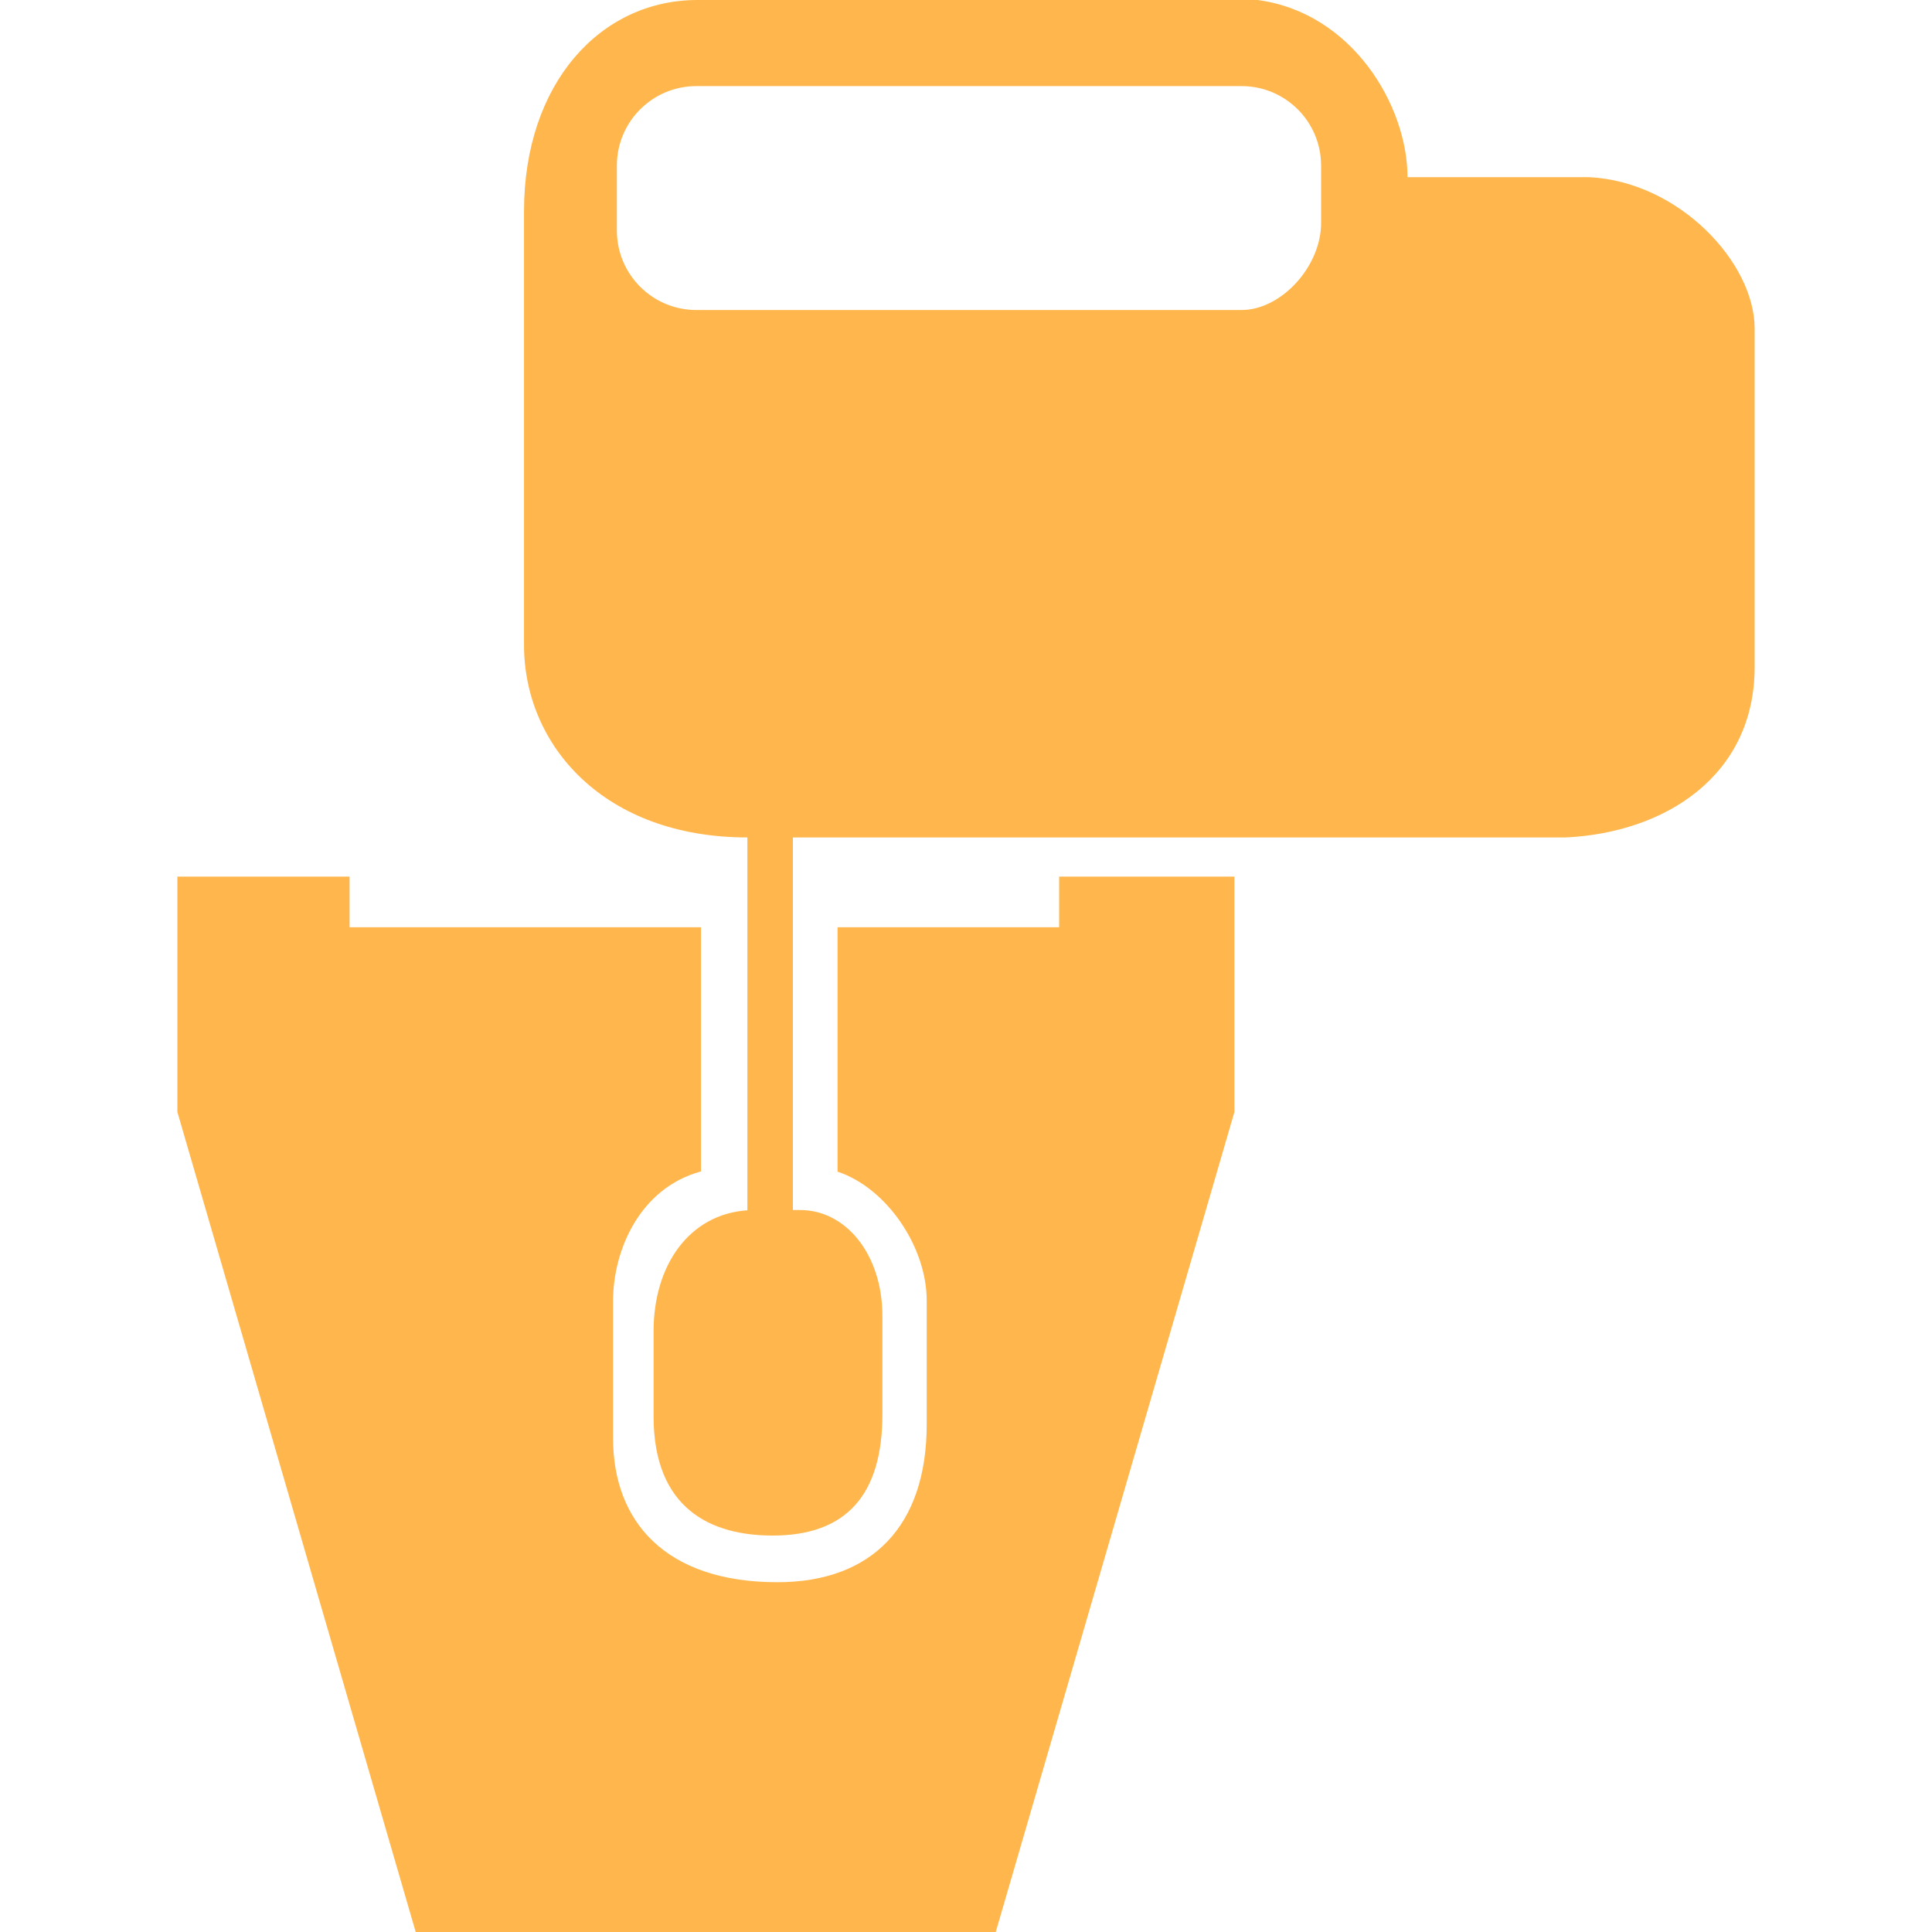 <!--
  - The MIT License (MIT)
  -
  - Copyright (c) 2015-2022 Elior "Mallowigi" Boukhobza
  -
  - Permission is hereby granted, free of charge, to any person obtaining a copy
  - of this software and associated documentation files (the "Software"), to deal
  - in the Software without restriction, including without limitation the rights
  - to use, copy, modify, merge, publish, distribute, sublicense, and/or sell
  - copies of the Software, and to permit persons to whom the Software is
  - furnished to do so, subject to the following conditions:
  -
  - The above copyright notice and this permission notice shall be included in all
  - copies or substantial portions of the Software.
  -
  - THE SOFTWARE IS PROVIDED "AS IS", WITHOUT WARRANTY OF ANY KIND, EXPRESS OR
  - IMPLIED, INCLUDING BUT NOT LIMITED TO THE WARRANTIES OF MERCHANTABILITY,
  - FITNESS FOR A PARTICULAR PURPOSE AND NONINFRINGEMENT. IN NO EVENT SHALL THE
  - AUTHORS OR COPYRIGHT HOLDERS BE LIABLE FOR ANY CLAIM, DAMAGES OR OTHER
  - LIABILITY, WHETHER IN AN ACTION OF CONTRACT, TORT OR OTHERWISE, ARISING FROM,
  - OUT OF OR IN CONNECTION WITH THE SOFTWARE OR THE USE OR OTHER DEALINGS IN THE
  - SOFTWARE.
  -
  -
  -->

<svg big="true" version="1.1" xmlns="http://www.w3.org/2000/svg" viewBox="0 0 418 512" width="16px" height="16px">
    <path fill="#FFB74D" iconColor="Mixin"
          d="M159.014,419.303c25.042,0,39.569-14.923,39.569-41.818v-32.712c0.077-14.139-10.462-29.895-23.622-34.272v-64.769h58.72v-13.419h46.461v62.342L216.885,512H63.167L0,294.655v-62.342h45.641v13.419h93.134v64.708c-16.154,4.382-23.304,20.78-23.304,34.334v36.368C115.471,403.264,129.406,419.303,159.014,419.303z M157.756,406.94c19.578,0,29.091-10.836,29.091-32.176V348.808c0-16.451-9.726-28.139-21.78-28.139c-0.401,0-1.018,0-1.94,0v-98.738h204.808C394.196,220.697,418,205.659,418,176.746V87.076c0-17.482-20.006-38.927-43.842-40.128h-48.152c0-18.896-14.61-43.619-39.725-46.948H137.824c-25.764,0-45.955,22.157-45.955,55.982v114.944c0,26.7,21.32,51.005,59.196,51.005v98.806c-15.409,1.053-24.862,14.518-24.862,32.092v22.477C126.203,399.921,141.49,406.94,157.756,406.94z M282.034,82.156H137.547c-11.636,0-21.069-9.433-21.069-21.069V43.887c0-11.636,9.433-21.069,21.069-21.069h144.488c11.636,0,21.069,9.433,21.069,21.069v15.189C303.103,70.713,292.467,82.156,282.034,82.156z"/>
</svg>
